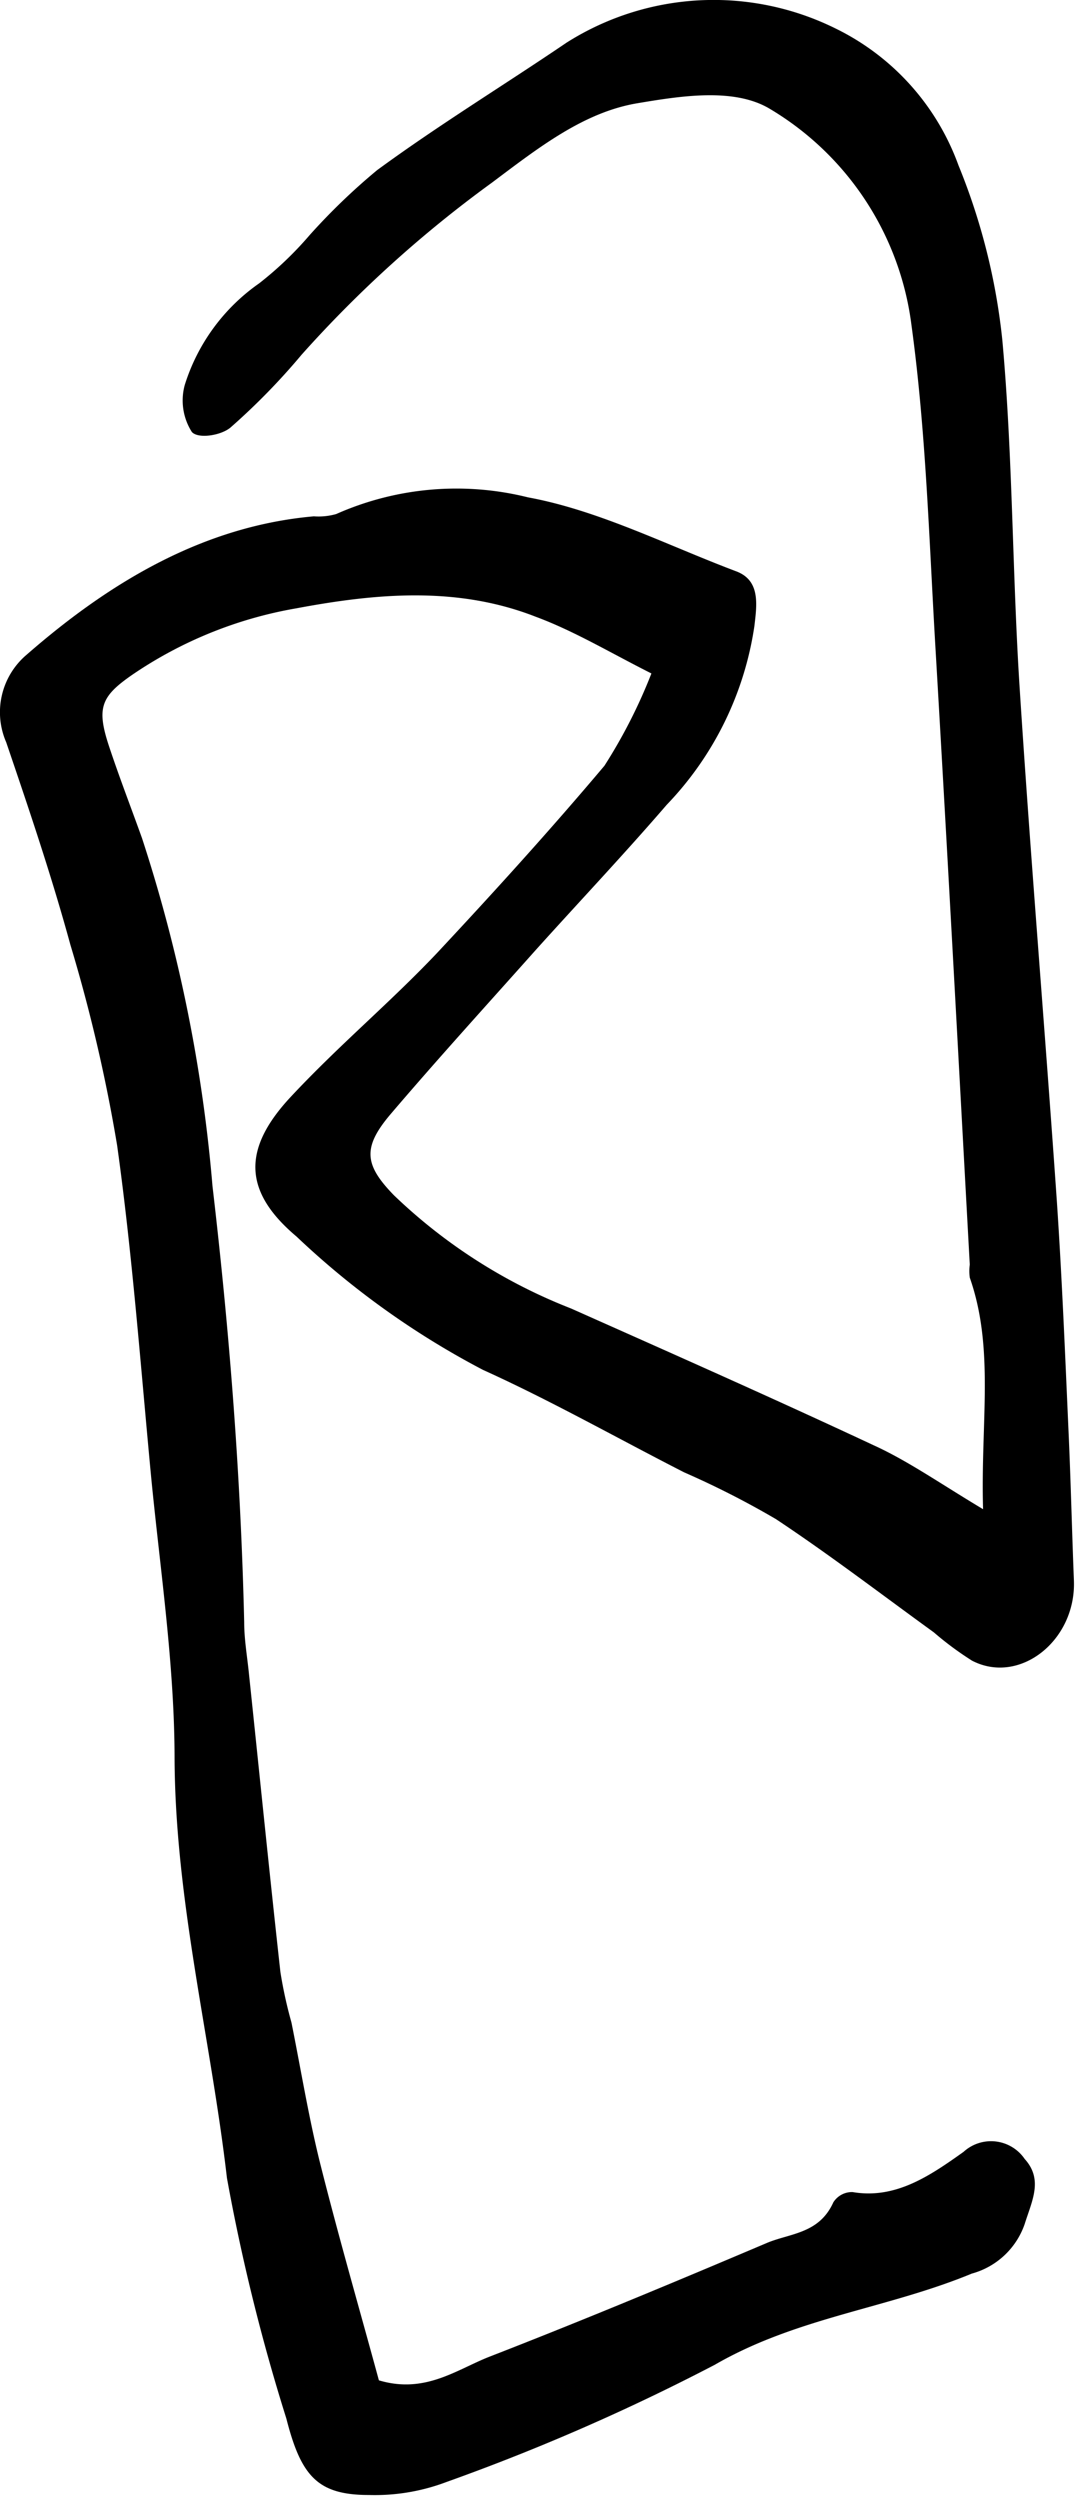 <?xml version="1.0" encoding="UTF-8" standalone="no"?>
<svg
   xmlns:dc="http://purl.org/dc/elements/1.1/"
   xmlns:cc="http://creativecommons.org/ns#"
   xmlns:rdf="http://www.w3.org/1999/02/22-rdf-syntax-ns#"
   xmlns:svg="http://www.w3.org/2000/svg"
   xmlns="http://www.w3.org/2000/svg"
   xmlns:sodipodi="http://sodipodi.sourceforge.net/DTD/sodipodi-0.dtd"
   xmlns:inkscape="http://www.inkscape.org/namespaces/inkscape"
   viewBox="0 0 10 23.222"
   version="1.1"
   id="svg122"
   sodipodi:docname="symbol9c.svg"
   width="10"
   height="23.222"
   inkscape:version="1.0.1 (c497b03c, 2020-09-10)">
  <defs
     id="defs126" />
  <sodipodi:namedview
     pagecolor="#ffffff"
     bordercolor="#666666"
     borderopacity="1"
     objecttolerance="10"
     gridtolerance="10"
     guidetolerance="10"
     inkscape:pageopacity="0"
     inkscape:pageshadow="2"
     inkscape:window-width="1251"
     inkscape:window-height="856"
     id="namedview124"
     showgrid="false"
     inkscape:zoom="7.605858"
     inkscape:cx="12.674604"
     inkscape:cy="8.1609216"
     inkscape:window-x="34"
     inkscape:window-y="22"
     inkscape:window-maximized="0"
     inkscape:current-layer="svg122"
     inkscape:document-rotation="0" />
  <title
     id="title116">Asset 32</title>
  <g
     id="Layer_2"
     transform="matrix(0.263,0,0,0.263,0.005,0.002)">
    <g
       id="Layer_1-2">
      <path
         d="m 34.72,53.3 c -0.09,-3.08 0.41,-5.67 -0.47,-8.18 a 1.75,1.75 0 0 1 0,-0.46 C 33.85,37.36 33.46,30.05 33.03,22.75 32.81,18.99 32.7,15.2 32.19,11.48 a 10.41,10.41 0 0 0 -5,-7.64 C 25.93,3.08 24.05,3.38 22.5,3.64 20.6,3.96 19.01,5.21 17.37,6.44 a 42.43,42.43 0 0 0 -6.73,6.08 23.48,23.48 0 0 1 -2.51,2.57 C 7.79,15.38 6.98,15.5 6.76,15.25 A 2.07,2.07 0 0 1 6.51,13.59 6.88,6.88 0 0 1 9.14,10 12.36,12.36 0 0 0 10.92,8.3 22.25,22.25 0 0 1 13.31,6 C 15.51,4.39 17.79,3 20,1.5 A 9.71,9.71 0 0 1 29.51,1 8.66,8.66 0 0 1 33.85,5.83 22.42,22.42 0 0 1 35.4,12 c 0.37,4.06 0.35,8.17 0.61,12.25 0.39,6.08 0.9,12.14 1.32,18.21 0.18,2.69 0.29,5.39 0.41,8.09 0.08,1.76 0.12,3.51 0.19,5.27 0.08,2.12 -1.92,3.7 -3.6,2.83 a 11.28,11.28 0 0 1 -1.35,-1 c -1.85,-1.34 -3.68,-2.74 -5.58,-4 A 30.91,30.91 0 0 0 24.16,52 c -2.37,-1.21 -4.7,-2.53 -7.11,-3.62 a 29.31,29.31 0 0 1 -6.59,-4.71 c -1.9,-1.6 -1.91,-3.11 -0.2,-4.94 1.71,-1.83 3.48,-3.3 5.15,-5.06 2,-2.14 4,-4.34 5.93,-6.63 A 18.6,18.6 0 0 0 23,23.78 c -1.45,-0.73 -2.73,-1.5 -4.08,-2 -2.78,-1.09 -5.64,-0.83 -8.47,-0.3 a 14.73,14.73 0 0 0 -5.8,2.35 C 3.54,24.6 3.38,25 3.85,26.4 4.21,27.48 4.62,28.54 5,29.6 a 54,54 0 0 1 2.49,12.29 c 0.6,5.12 1,10.24 1.12,15.4 0,0.62 0.11,1.23 0.17,1.84 0.37,3.51 0.72,7 1.11,10.52 a 15.71,15.71 0 0 0 0.39,1.78 c 0.33,1.64 0.6,3.3 1,4.92 0.66,2.63 1.41,5.22 2.09,7.72 1.64,0.49 2.76,-0.39 3.92,-0.84 3.27,-1.27 6.53,-2.63 9.76,-4 0.83,-0.36 1.87,-0.32 2.38,-1.45 a 0.78,0.78 0 0 1 0.68,-0.36 c 1.52,0.26 2.74,-0.58 3.92,-1.42 a 1.44,1.44 0 0 1 2.16,0.25 c 0.66,0.73 0.26,1.47 0,2.3 a 2.74,2.74 0 0 1 -1.87,1.75 c -3,1.24 -6.17,1.54 -9.08,3.22 a 75.14,75.14 0 0 1 -9.48,4.14 7.15,7.15 0 0 1 -2.74,0.46 c -1.81,0 -2.4,-0.66 -2.92,-2.7 A 69.65,69.65 0 0 1 8,76.92 C 7.43,72 6.18,67.19 6.15,62.14 6.15,58.79 5.64,55.44 5.32,52.14 4.95,48.24 4.66,44.32 4.12,40.45 A 56.82,56.82 0 0 0 2.47,33.37 C 1.8,30.92 1,28.56 0.2,26.21 a 2.66,2.66 0 0 1 0.72,-3.09 c 3,-2.62 6.3,-4.55 10.15,-4.89 a 2.29,2.29 0 0 0 0.79,-0.08 10.47,10.47 0 0 1 6.78,-0.59 c 2.5,0.46 4.91,1.69 7.35,2.61 0.86,0.32 0.74,1.16 0.65,1.93 a 11.54,11.54 0 0 1 -3.1,6.32 c -1.5,1.74 -3.08,3.41 -4.62,5.12 -1.72,1.93 -3.46,3.84 -5.14,5.81 -1,1.18 -0.92,1.79 0.12,2.86 a 19,19 0 0 0 6.26,4 c 3.57,1.59 7.14,3.17 10.69,4.83 1.21,0.55 2.35,1.35 3.87,2.26 z"
         id="path118" />
    </g>
  </g>
</svg>
